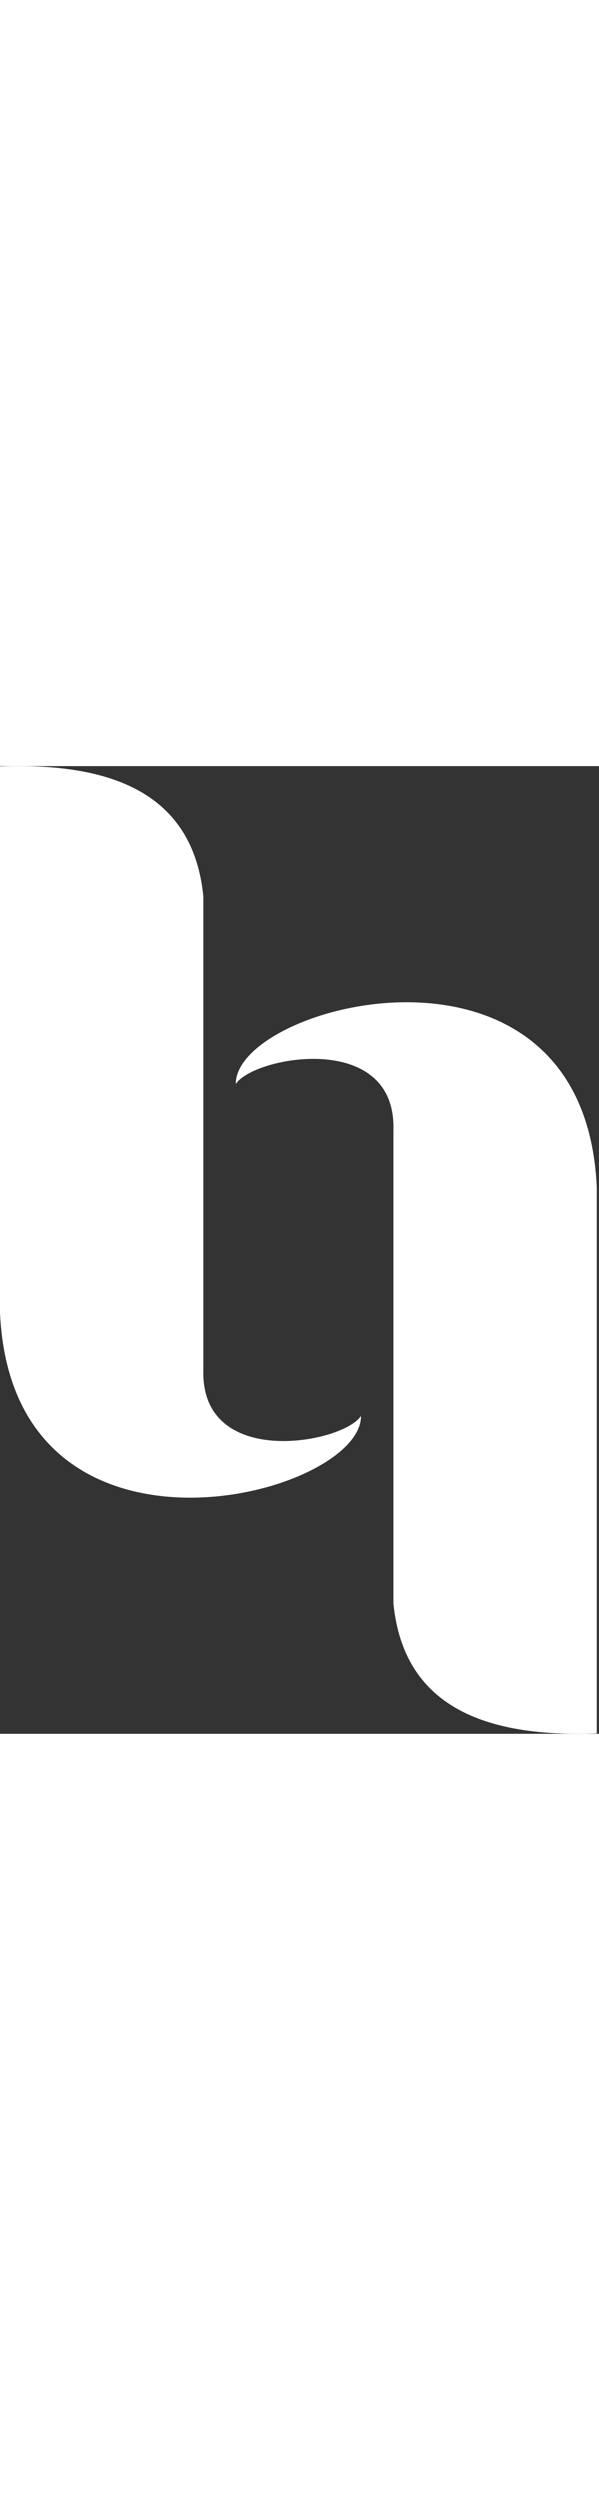 <svg width="24" height="100" viewBox="0 0 124 200" fill="none" xmlns="http://www.w3.org/2000/svg">
	<rect x="0" y="0" width="124" height="200" fill="#333333" stroke="none"/>
	<path d="M0 0.072V112.935C2.543 169.744 74.879 151.01 74.734 134.288C71.112 139.979 41.548 145.475 42.095 124.832V26.915C39.961 5.564 23.071 -0.767 0 0.072Z" fill="white"/>
	<path d="M123.54 199.928V87.065C120.997 30.256 48.661 48.99 48.806 65.712C52.428 60.021 81.992 54.525 81.445 75.168V173.085C83.579 194.436 100.468 200.767 123.54 199.928Z" fill="white"/>
</svg>
